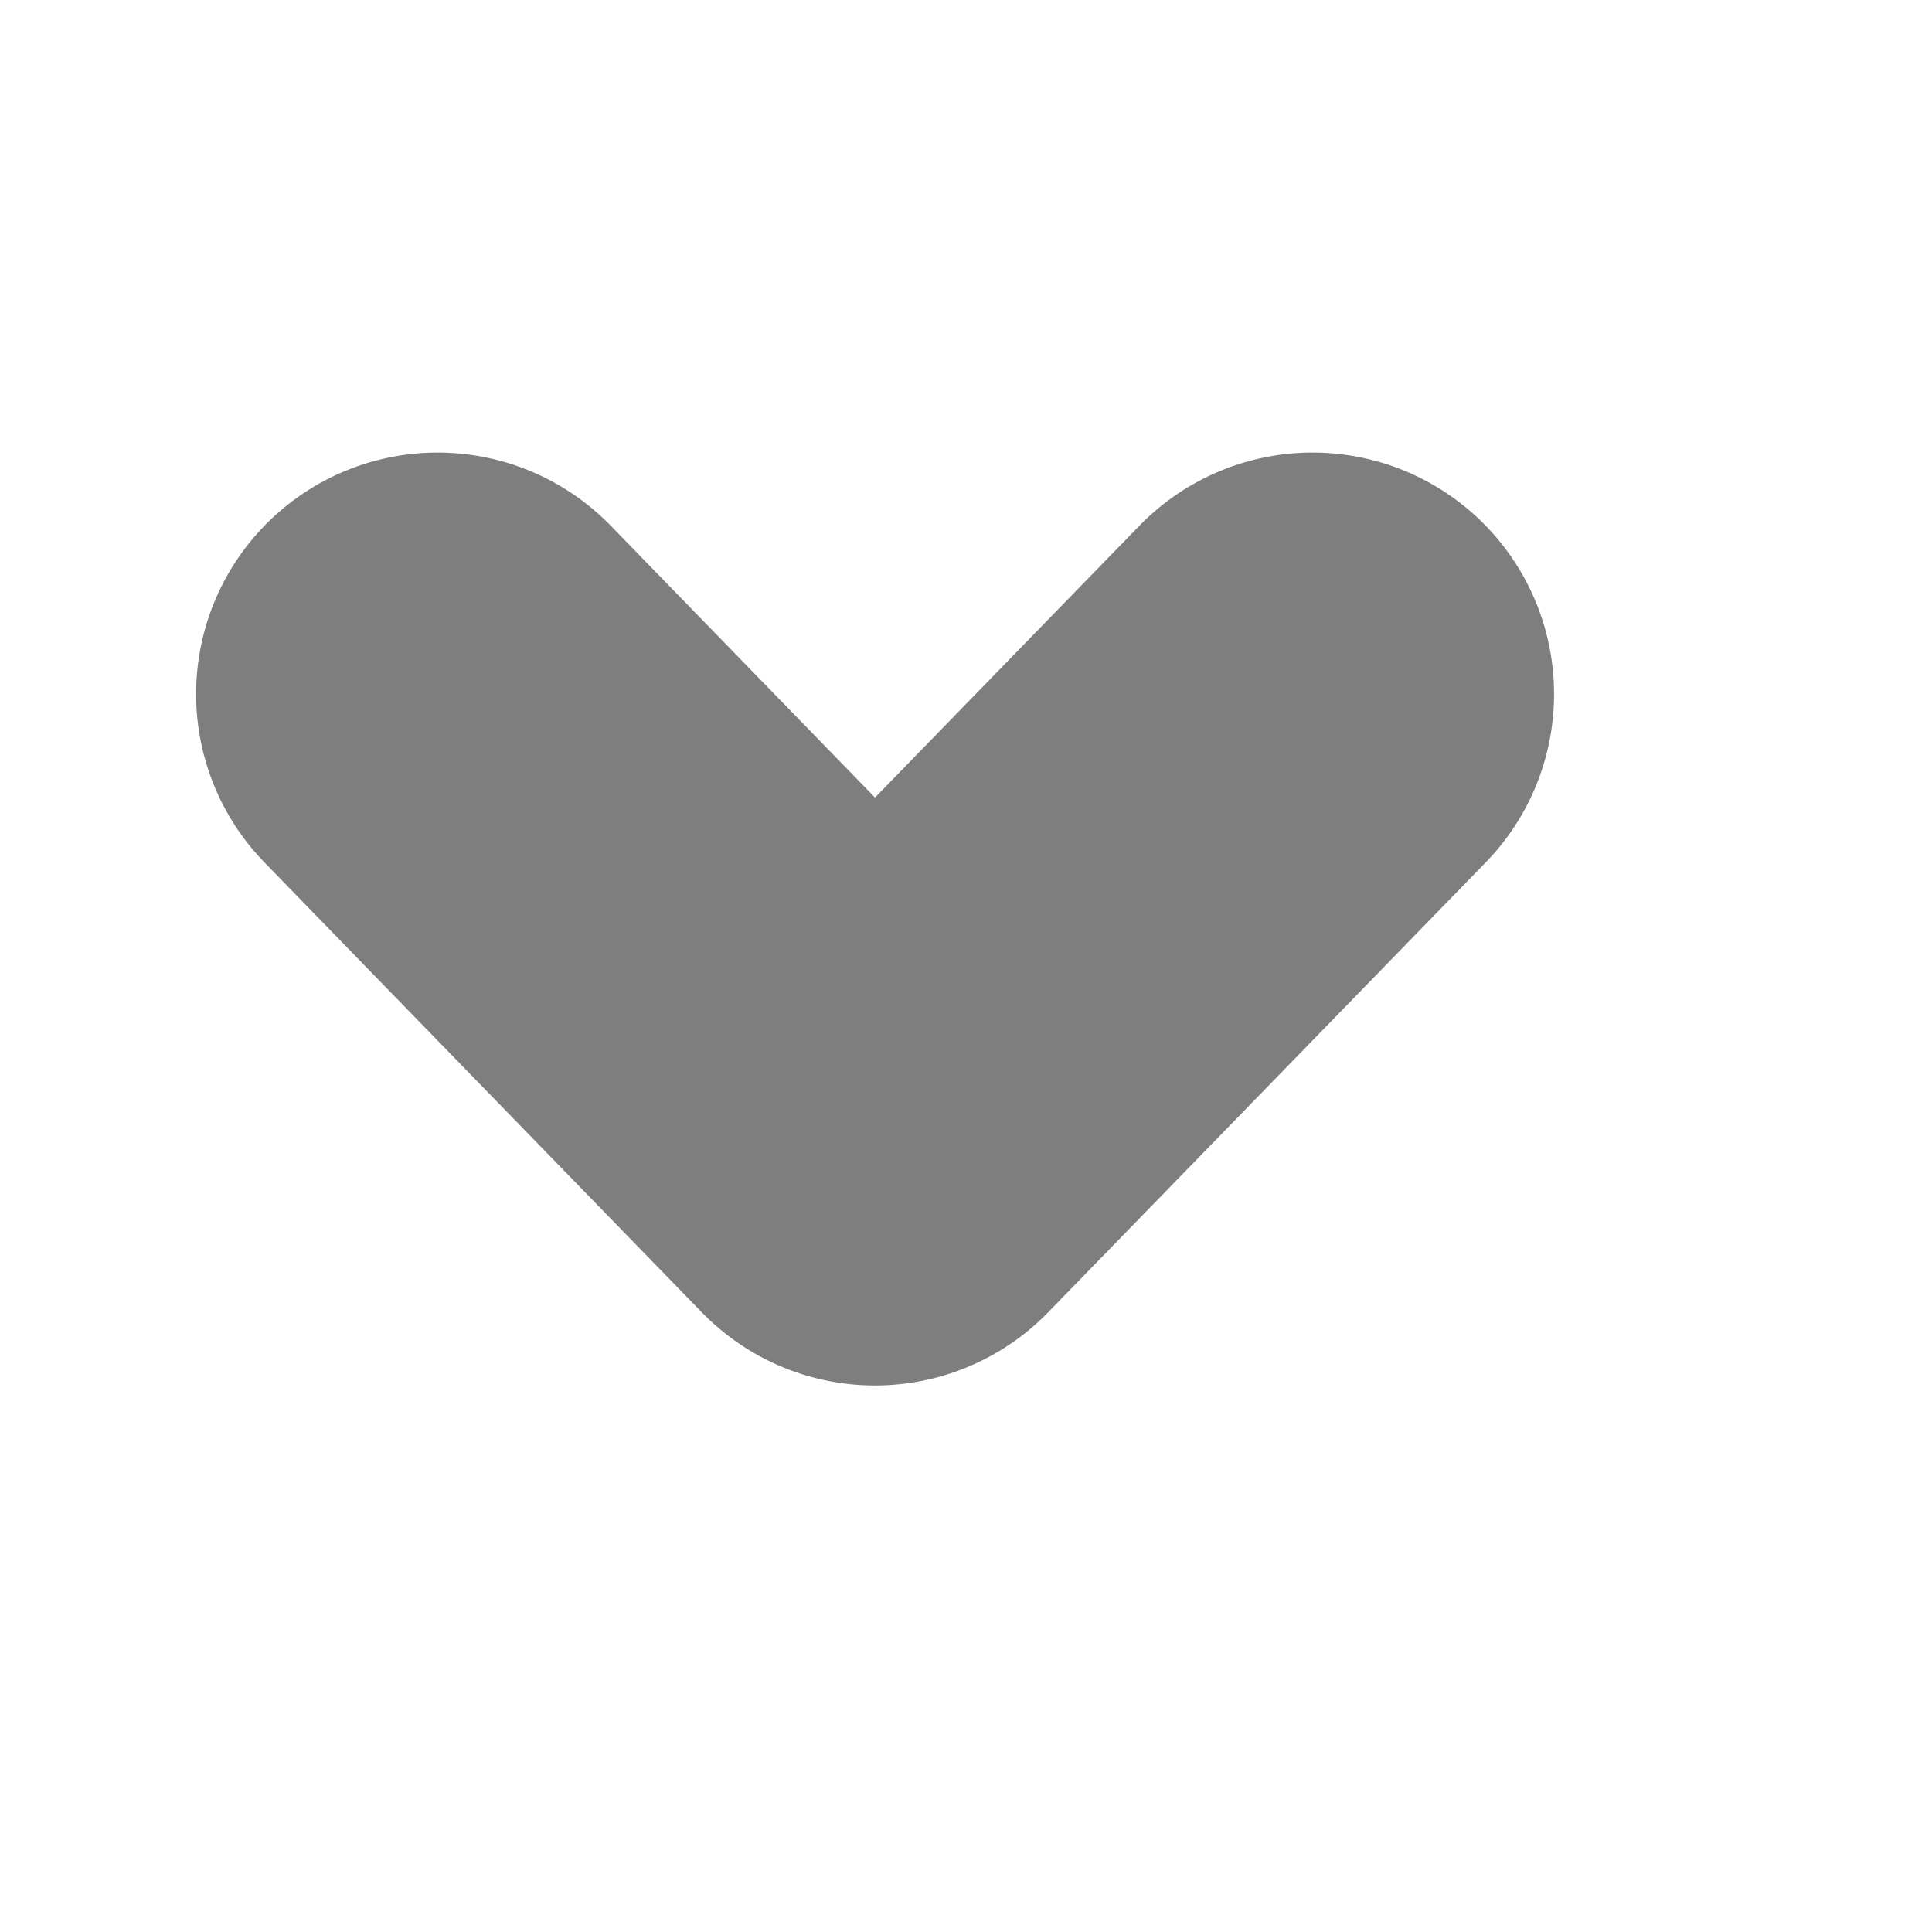 <svg width="8" height="8" viewBox="0 0 8 8" fill="none" xmlns="http://www.w3.org/2000/svg">
<path d="M1.812 2.874L3.623 4.737L5.435 2.874" stroke="#7E7E7E" stroke-width="2" stroke-linecap="round" stroke-linejoin="round"/>
</svg>
